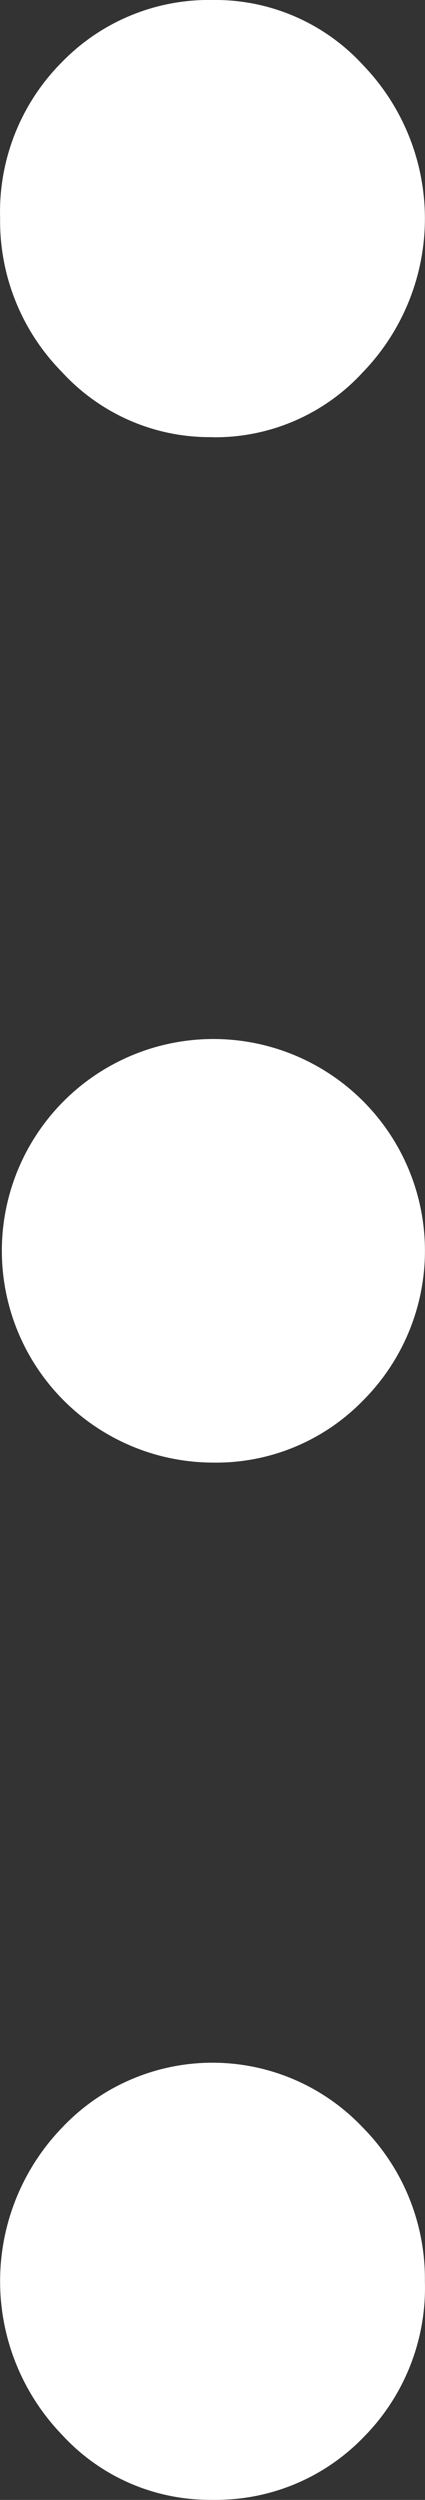 <svg id="nav_more" xmlns="http://www.w3.org/2000/svg" width="3.548" height="20.846" viewBox="0 0 3.548 20.846">
  <rect x="0" y="0" width="3.548" height="20.846" fill="#333333" stroke="none"/>
  <defs>
    <style>
      .cls-1 {
        fill: #fff;
      }
    </style>
  </defs>
  <path id="more_vert_FILL0_wght300_GRAD0_opsz48" class="cls-1" d="M23.973,34.294a1.672,1.672,0,0,1-1.256-.542,1.844,1.844,0,0,1,0-2.561,1.727,1.727,0,0,1,2.512,0,1.793,1.793,0,0,1,.517,1.281,1.769,1.769,0,0,1-.517,1.305,1.71,1.71,0,0,1-1.256.517Zm0-8.649a1.766,1.766,0,1,1,1.256-.517,1.71,1.71,0,0,1-1.256.517Zm0-8.551a1.672,1.672,0,0,1-1.256-.542,1.793,1.793,0,0,1-.517-1.281,1.769,1.769,0,0,1,.517-1.305,1.71,1.71,0,0,1,1.256-.517,1.672,1.672,0,0,1,1.256.542,1.844,1.844,0,0,1,0,2.561,1.672,1.672,0,0,1-1.256.543Z" transform="translate(-22.199 -13.449)"/>
</svg>
